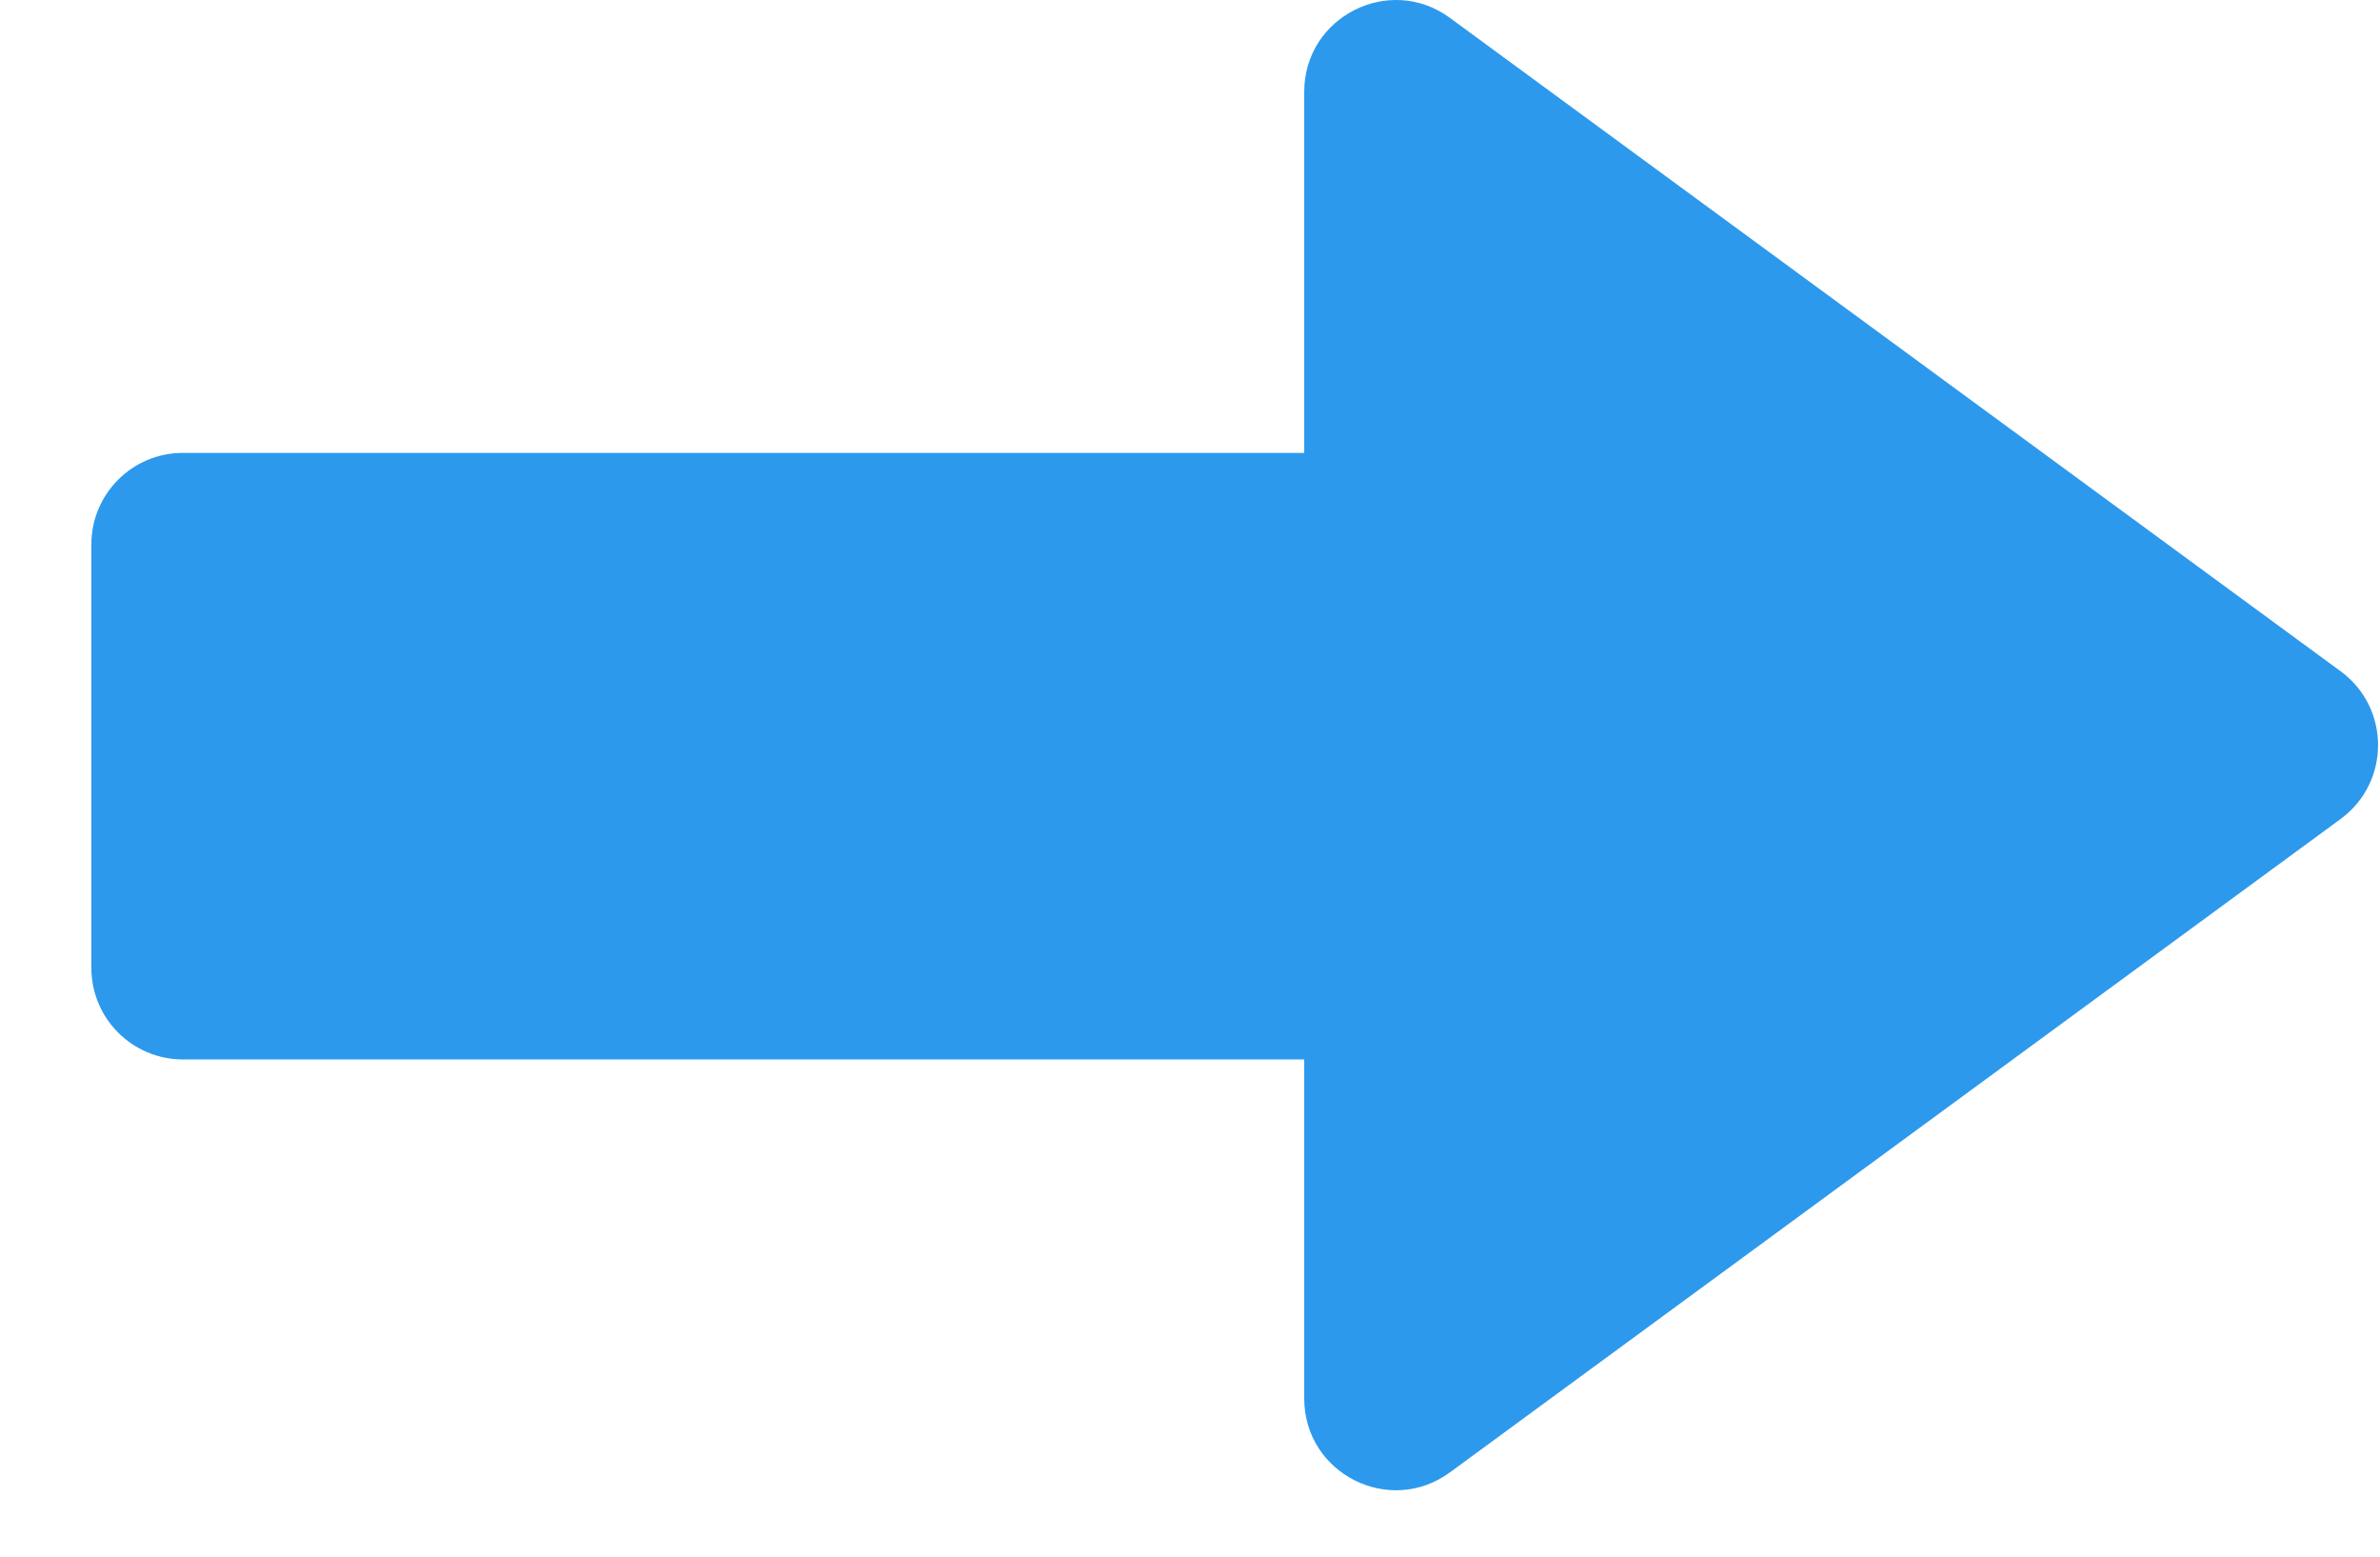 <svg width="26" height="17" viewBox="0 0 26 17" fill="none" xmlns="http://www.w3.org/2000/svg">
    <path fill-rule="evenodd" clip-rule="evenodd" d="M0.998 10.57C0.998 11.123 1.446 11.57 1.998 11.57L14.248 11.57L14.248 15.273C14.248 16.093 15.179 16.564 15.839 16.08L25.57 8.944C26.115 8.544 26.115 7.731 25.57 7.331L15.839 0.195C15.179 -0.289 14.248 0.183 14.248 1.002L14.248 4.946L1.998 4.946C1.446 4.946 0.998 5.393 0.998 5.946L0.998 10.57Z" fill="#2C99ED"/>
</svg>

